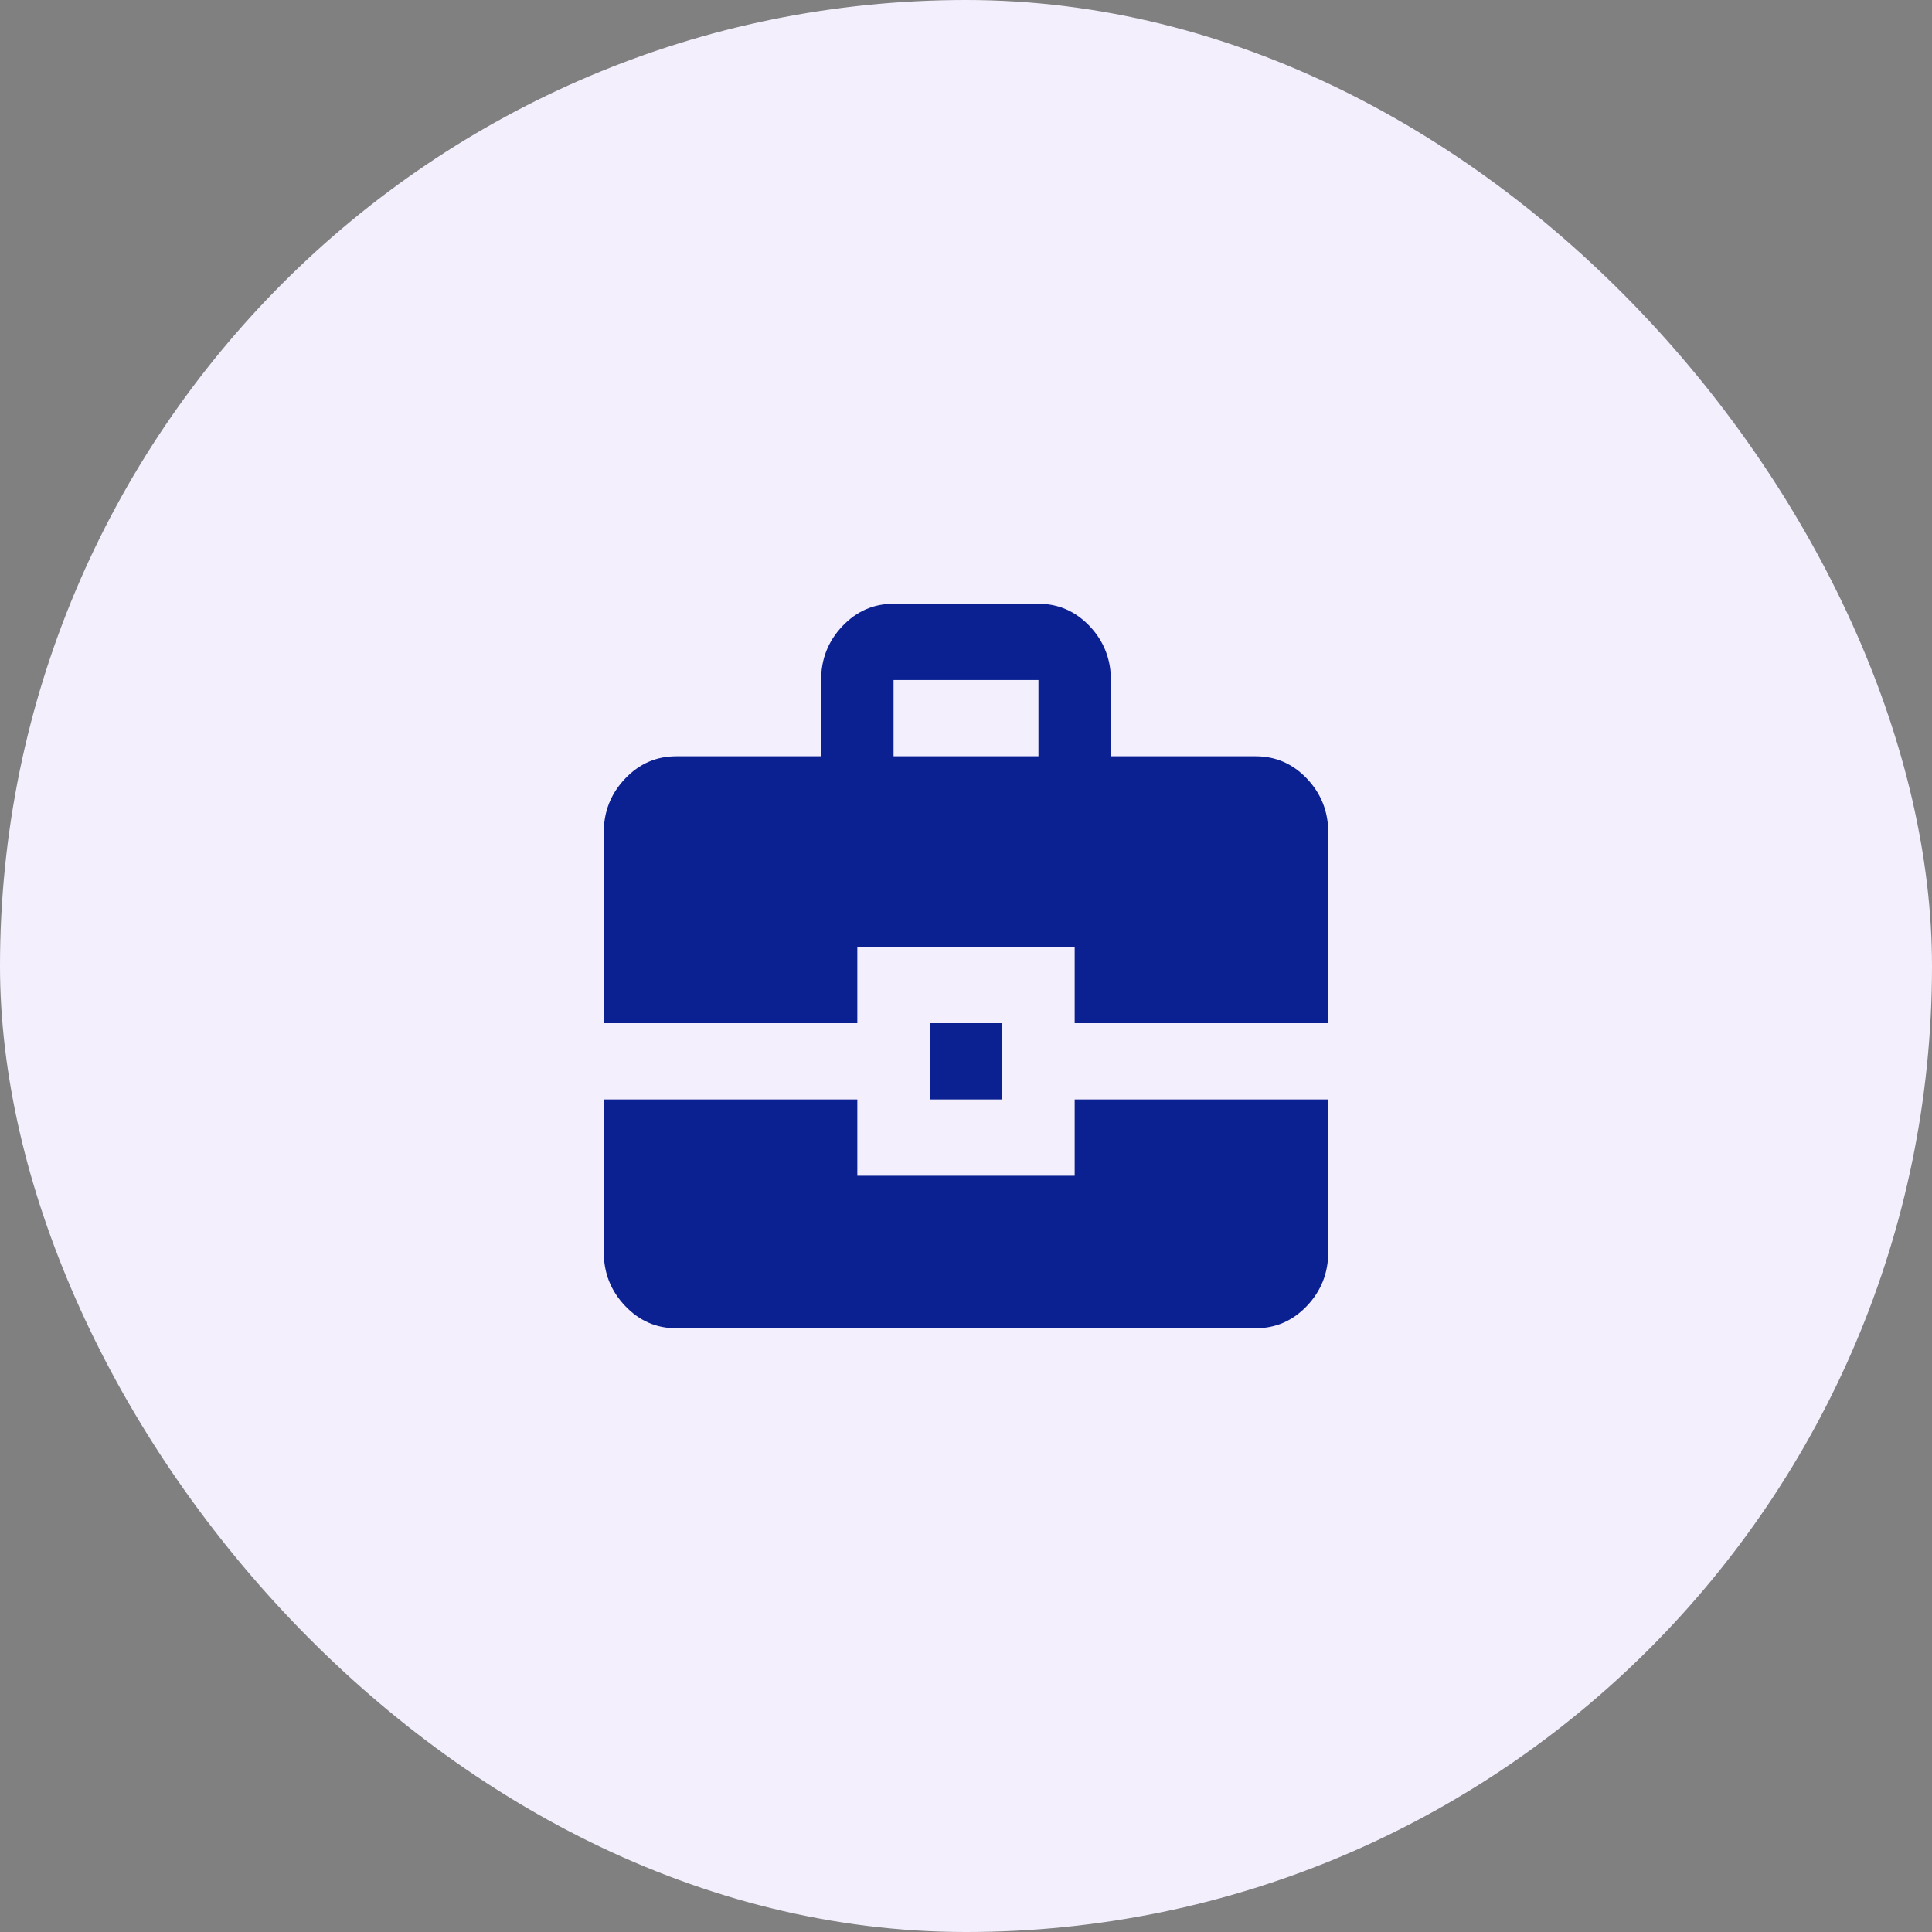 <svg width="64" height="64" viewBox="0 0 64 64" fill="none" xmlns="http://www.w3.org/2000/svg">
<rect x="0" y="0" width="64" height="64" fill="#808080" stroke="none"/>
<rect width="64" height="64" rx="32" fill="#F4EFFD"/>
<path d="M27.2 25.053V22.526C27.2 21.832 27.435 21.237 27.906 20.741C28.375 20.247 28.94 20 29.6 20H34.4C35.06 20 35.625 20.247 36.096 20.741C36.565 21.237 36.8 21.832 36.8 22.526V25.053H41.6C42.26 25.053 42.825 25.3 43.296 25.795C43.765 26.29 44 26.884 44 27.579V33.895H35.6V31.368H28.4V33.895H20V27.579C20 26.884 20.235 26.29 20.706 25.795C21.175 25.3 21.74 25.053 22.4 25.053H27.2ZM29.6 25.053H34.4V22.526H29.6V25.053ZM30.8 36.421V33.895H33.2V36.421H30.8ZM20 36.421H28.4V38.947H35.6V36.421H44V41.474C44 42.168 43.765 42.763 43.296 43.258C42.825 43.753 42.26 44 41.6 44H22.4C21.74 44 21.175 43.753 20.706 43.258C20.235 42.763 20 42.168 20 41.474V36.421Z" fill="#0C2191"/>
</svg>
